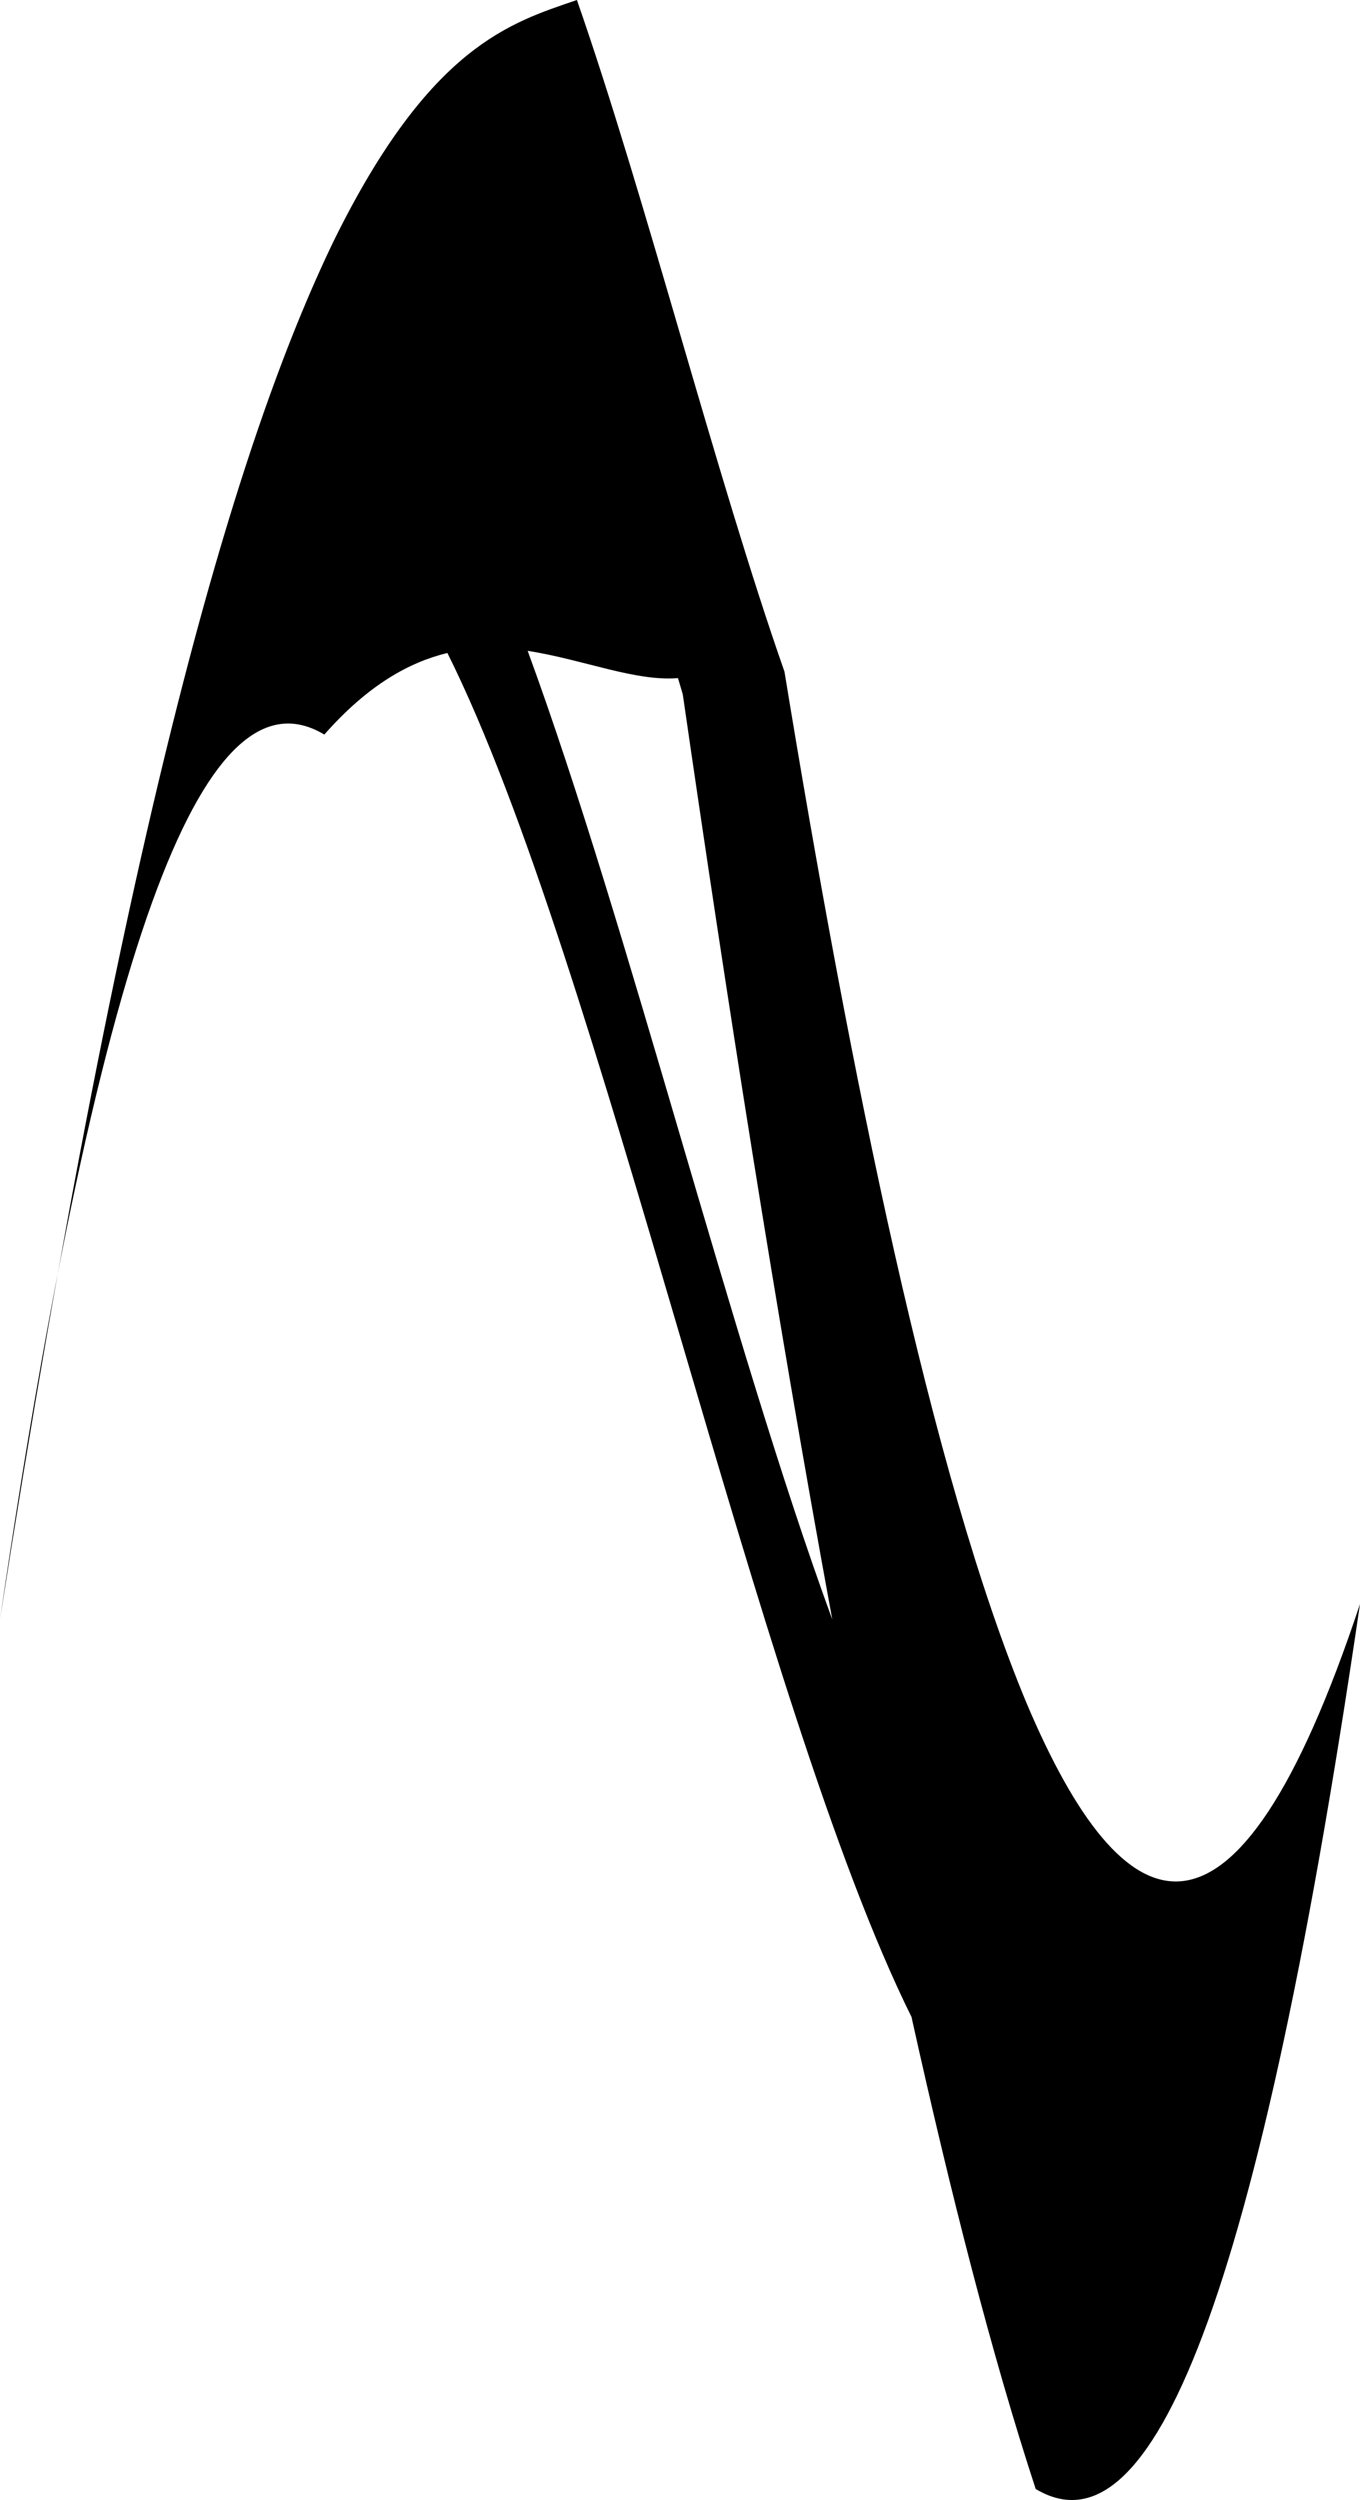 <svg width="129" height="237" viewBox="0 0 129 237" fill="none" xmlns="http://www.w3.org/2000/svg">
<path d="M86.48 191.249C71.795 161.682 57.121 91.301 42.436 61.901C38.789 62.788 34.901 64.943 30.762 69.638C20.504 63.494 10.258 83.505 0 153.526C11.986 76.931 22.544 41.699 31.662 22.825C40.78 4.311 48.471 2.144 54.722 0C61.285 18.826 67.847 44.944 74.41 63.674C80.661 101.804 88.328 139.838 97.422 161.574C106.516 182.962 117.05 188.04 129 152.053C118.742 222.074 108.496 242.097 98.238 235.954C94.062 223.212 90.151 207.871 86.468 191.249H86.48ZM50.055 61.71C59.689 87.972 69.311 127.264 78.945 153.526C73.558 124.294 68.831 93.9 64.764 65.829C64.608 65.315 64.464 64.8 64.308 64.285C60.217 64.608 55.466 62.56 50.055 61.698V61.71Z" fill="black"/>
</svg>
